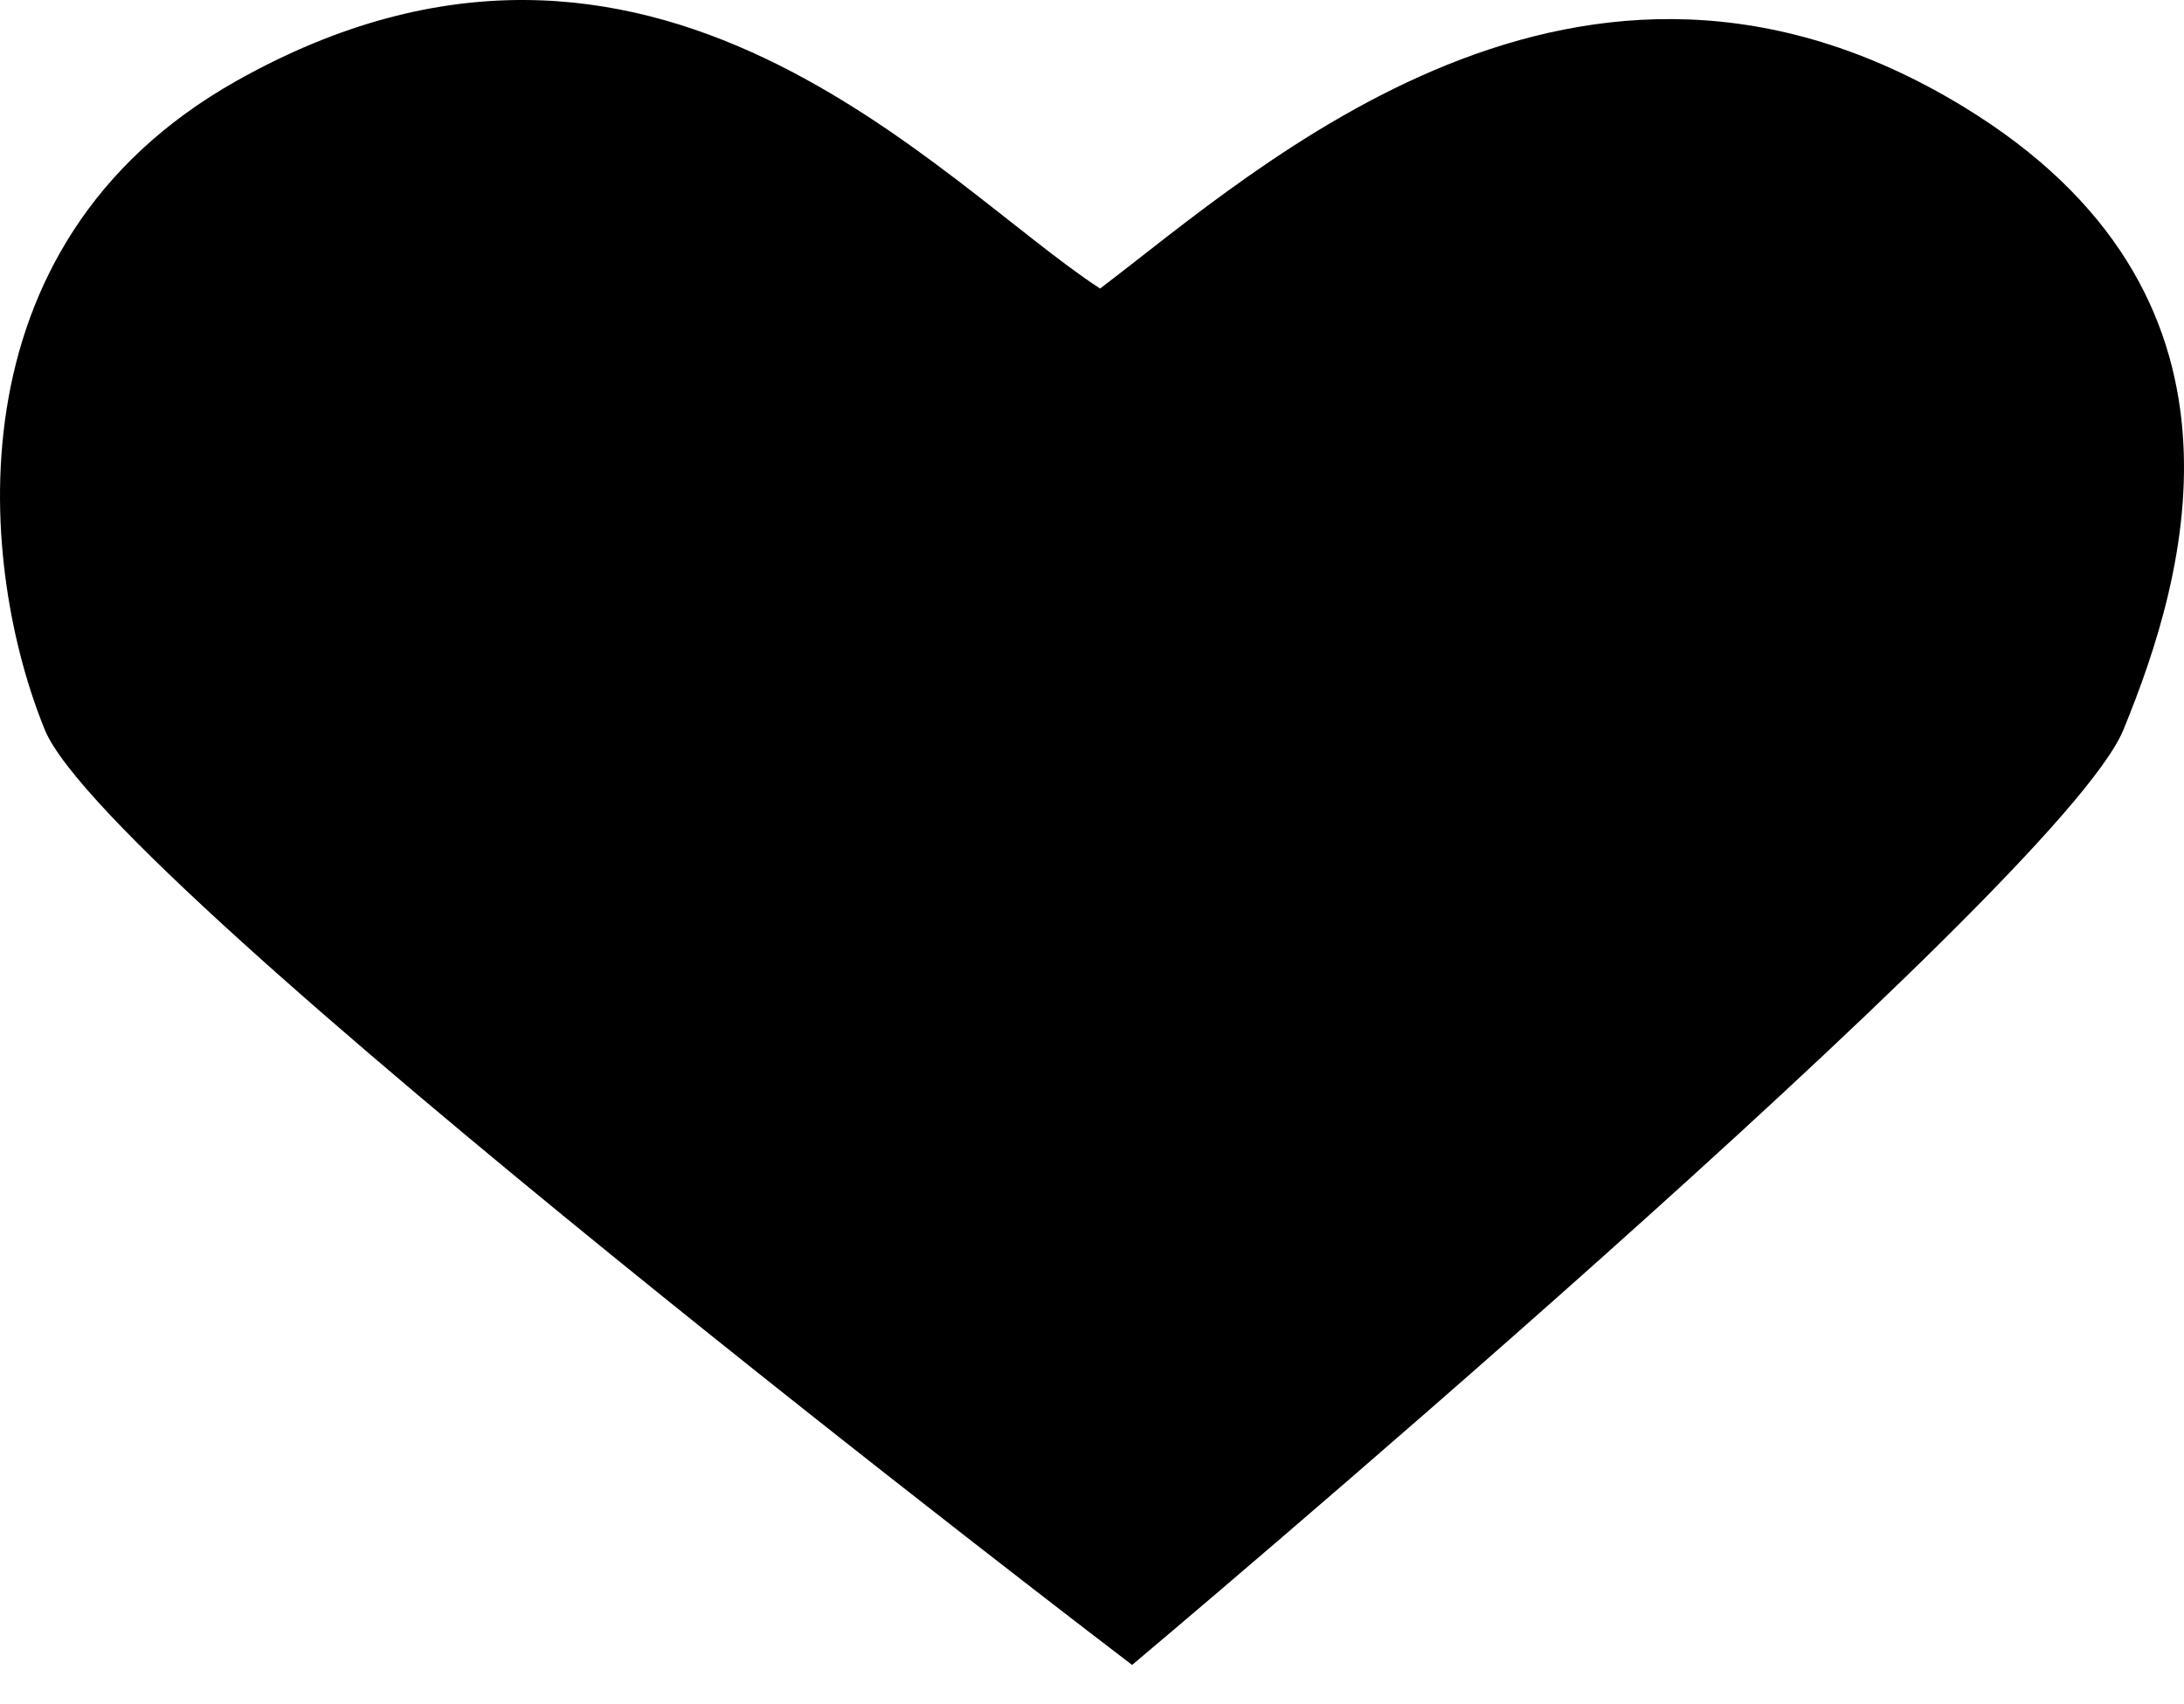 <svg width="41" height="32" viewBox="0 0 41 32" fill="none" xmlns="http://www.w3.org/2000/svg">
<path d="M36.86 2.004C29.657 -2.385 23.654 3.142 20.652 5.418C17.651 3.467 12.249 -2.872 4.445 1.516C-1.073 4.62 -0.357 10.782 0.843 13.707C2.044 16.633 21.253 31.263 21.253 31.263C21.253 31.263 38.661 16.633 39.861 13.707C41.062 10.782 42.62 5.513 36.86 2.004Z" fill="black"/>
</svg>
